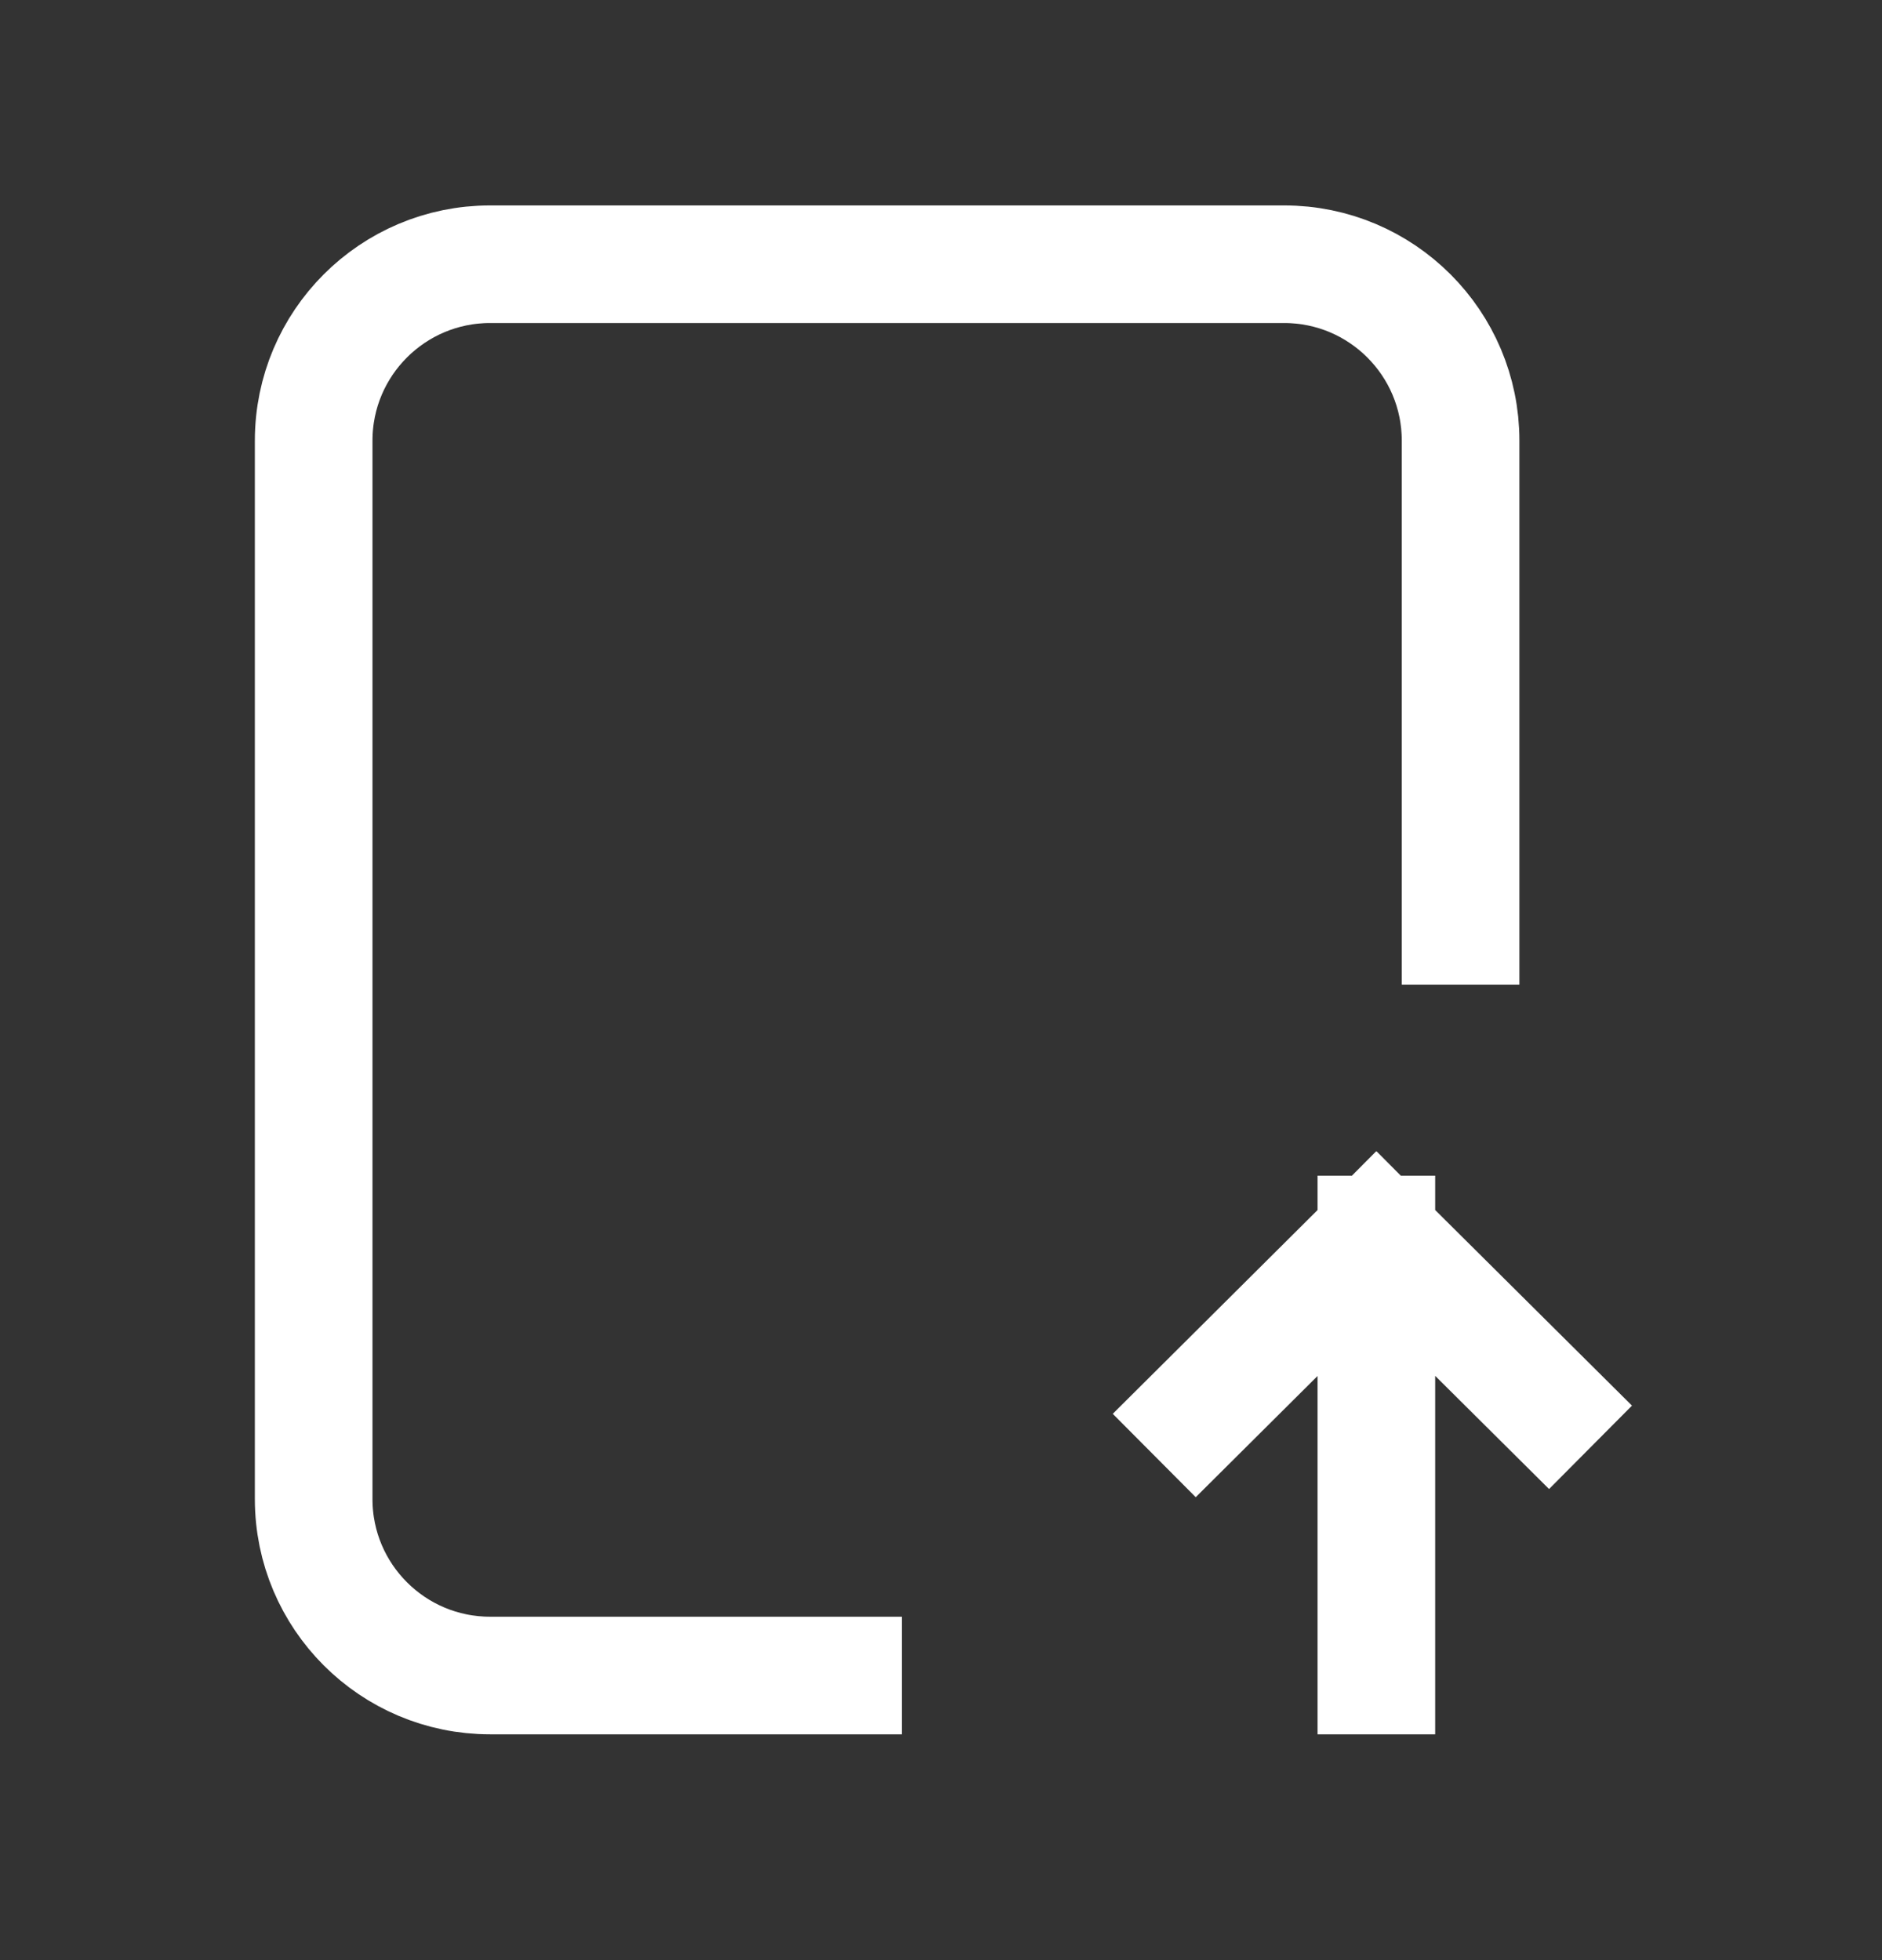 <svg width="24" height="25" viewBox="0 0 24 25" fill="none" xmlns="http://www.w3.org/2000/svg">
<rect x="0" y="0" width="24" height="25" fill="#333333" stroke="none"/>
<path d="M10.75 21.37H6.25C5.008 21.37 4 20.363 4 19.12L4 5.62C4 4.377 5.008 3.37 6.25 3.37H16.376C17.618 3.37 18.626 4.377 18.626 5.62V11.808M15.251 18.035L17.552 15.745M17.552 15.745L19.751 17.931M17.552 15.745V21.37" stroke="white" stroke-width="1.5" stroke-linecap="square" stroke-linejoin="round"/>
</svg>
